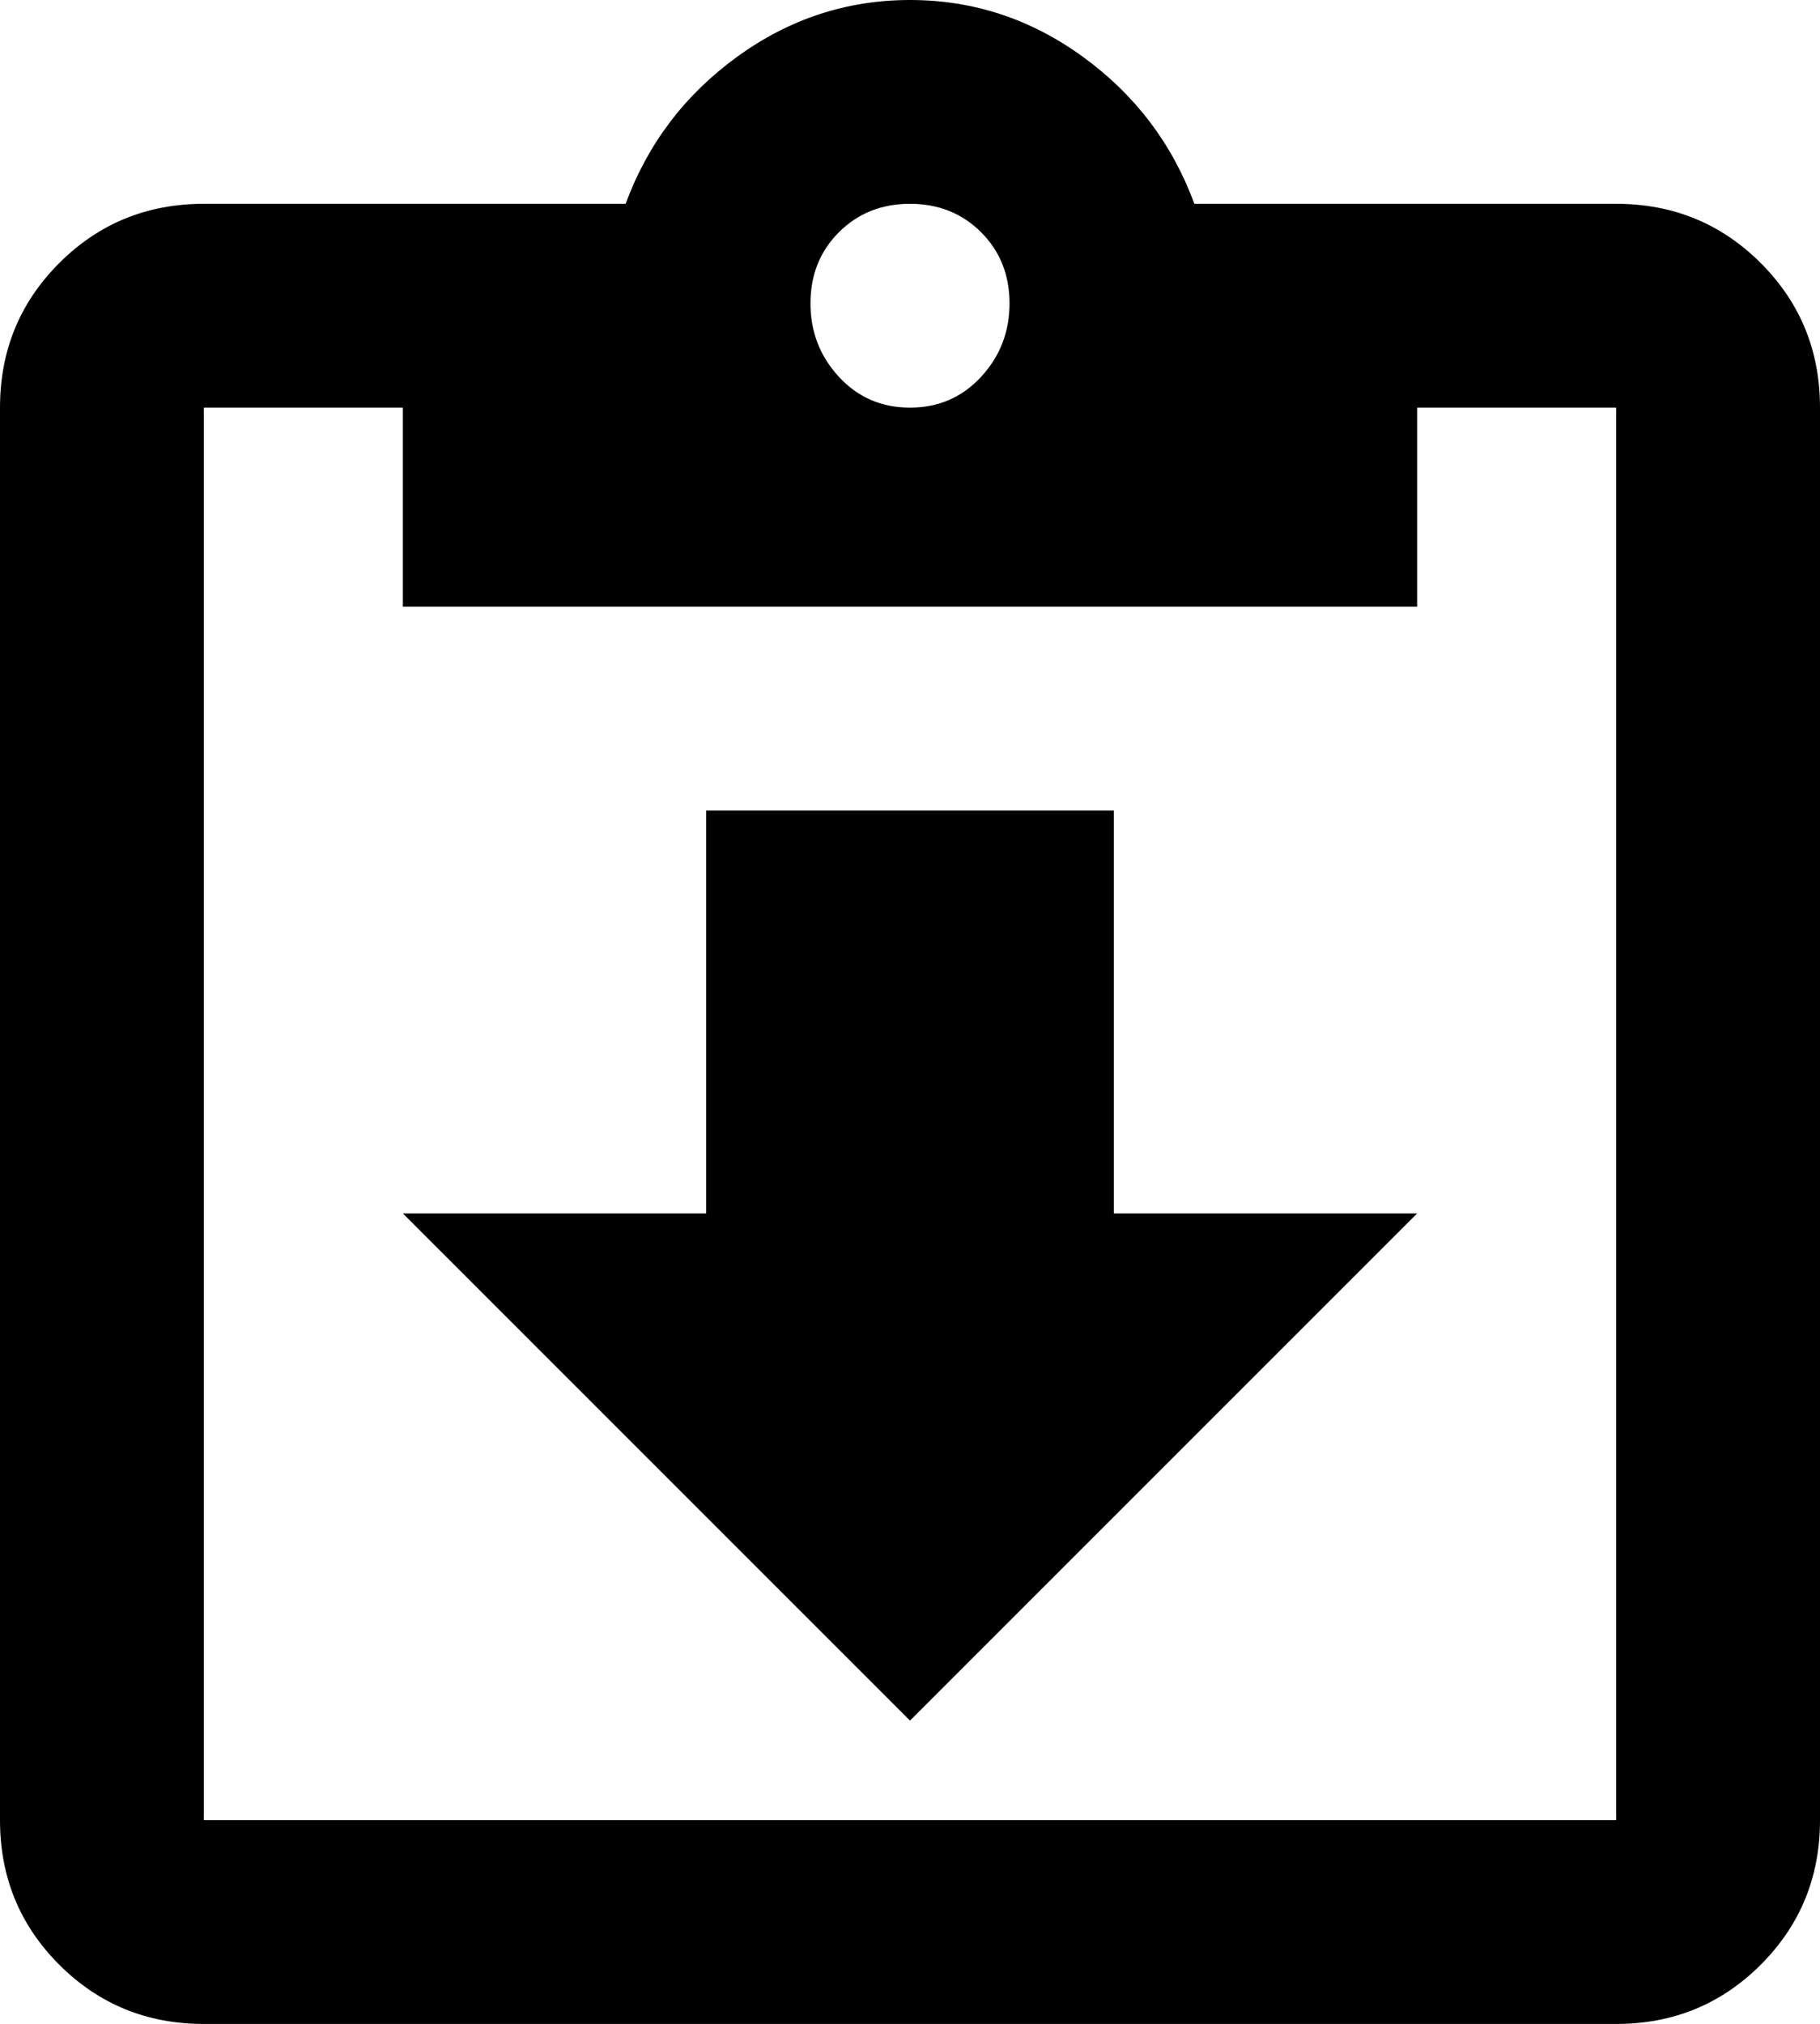 <svg xmlns="http://www.w3.org/2000/svg" viewBox="64 0 384 427">
      <g transform="scale(1 -1) translate(0 -427)">
        <path d="M405 384Q423 384 435.5 371.5Q448 359 448 341V43Q448 25 435.5 12.5Q423 0 405 0H107Q89 0 76.5 12.5Q64 25 64 43V341Q64 359 76.5 371.5Q89 384 107 384H196Q203 403 219.5 415.0Q236 427 256.0 427.0Q276 427 292.5 415.0Q309 403 316 384ZM256 384Q247 384 241.0 378.0Q235 372 235.0 363.0Q235 354 241.0 347.5Q247 341 256.0 341.0Q265 341 271.0 347.5Q277 354 277.0 363.0Q277 372 271.0 378.0Q265 384 256 384ZM149 299V341H107V43H405V341H363V299ZM256 64 149 171H213V256H299V171H363Z" />
      </g>
    </svg>